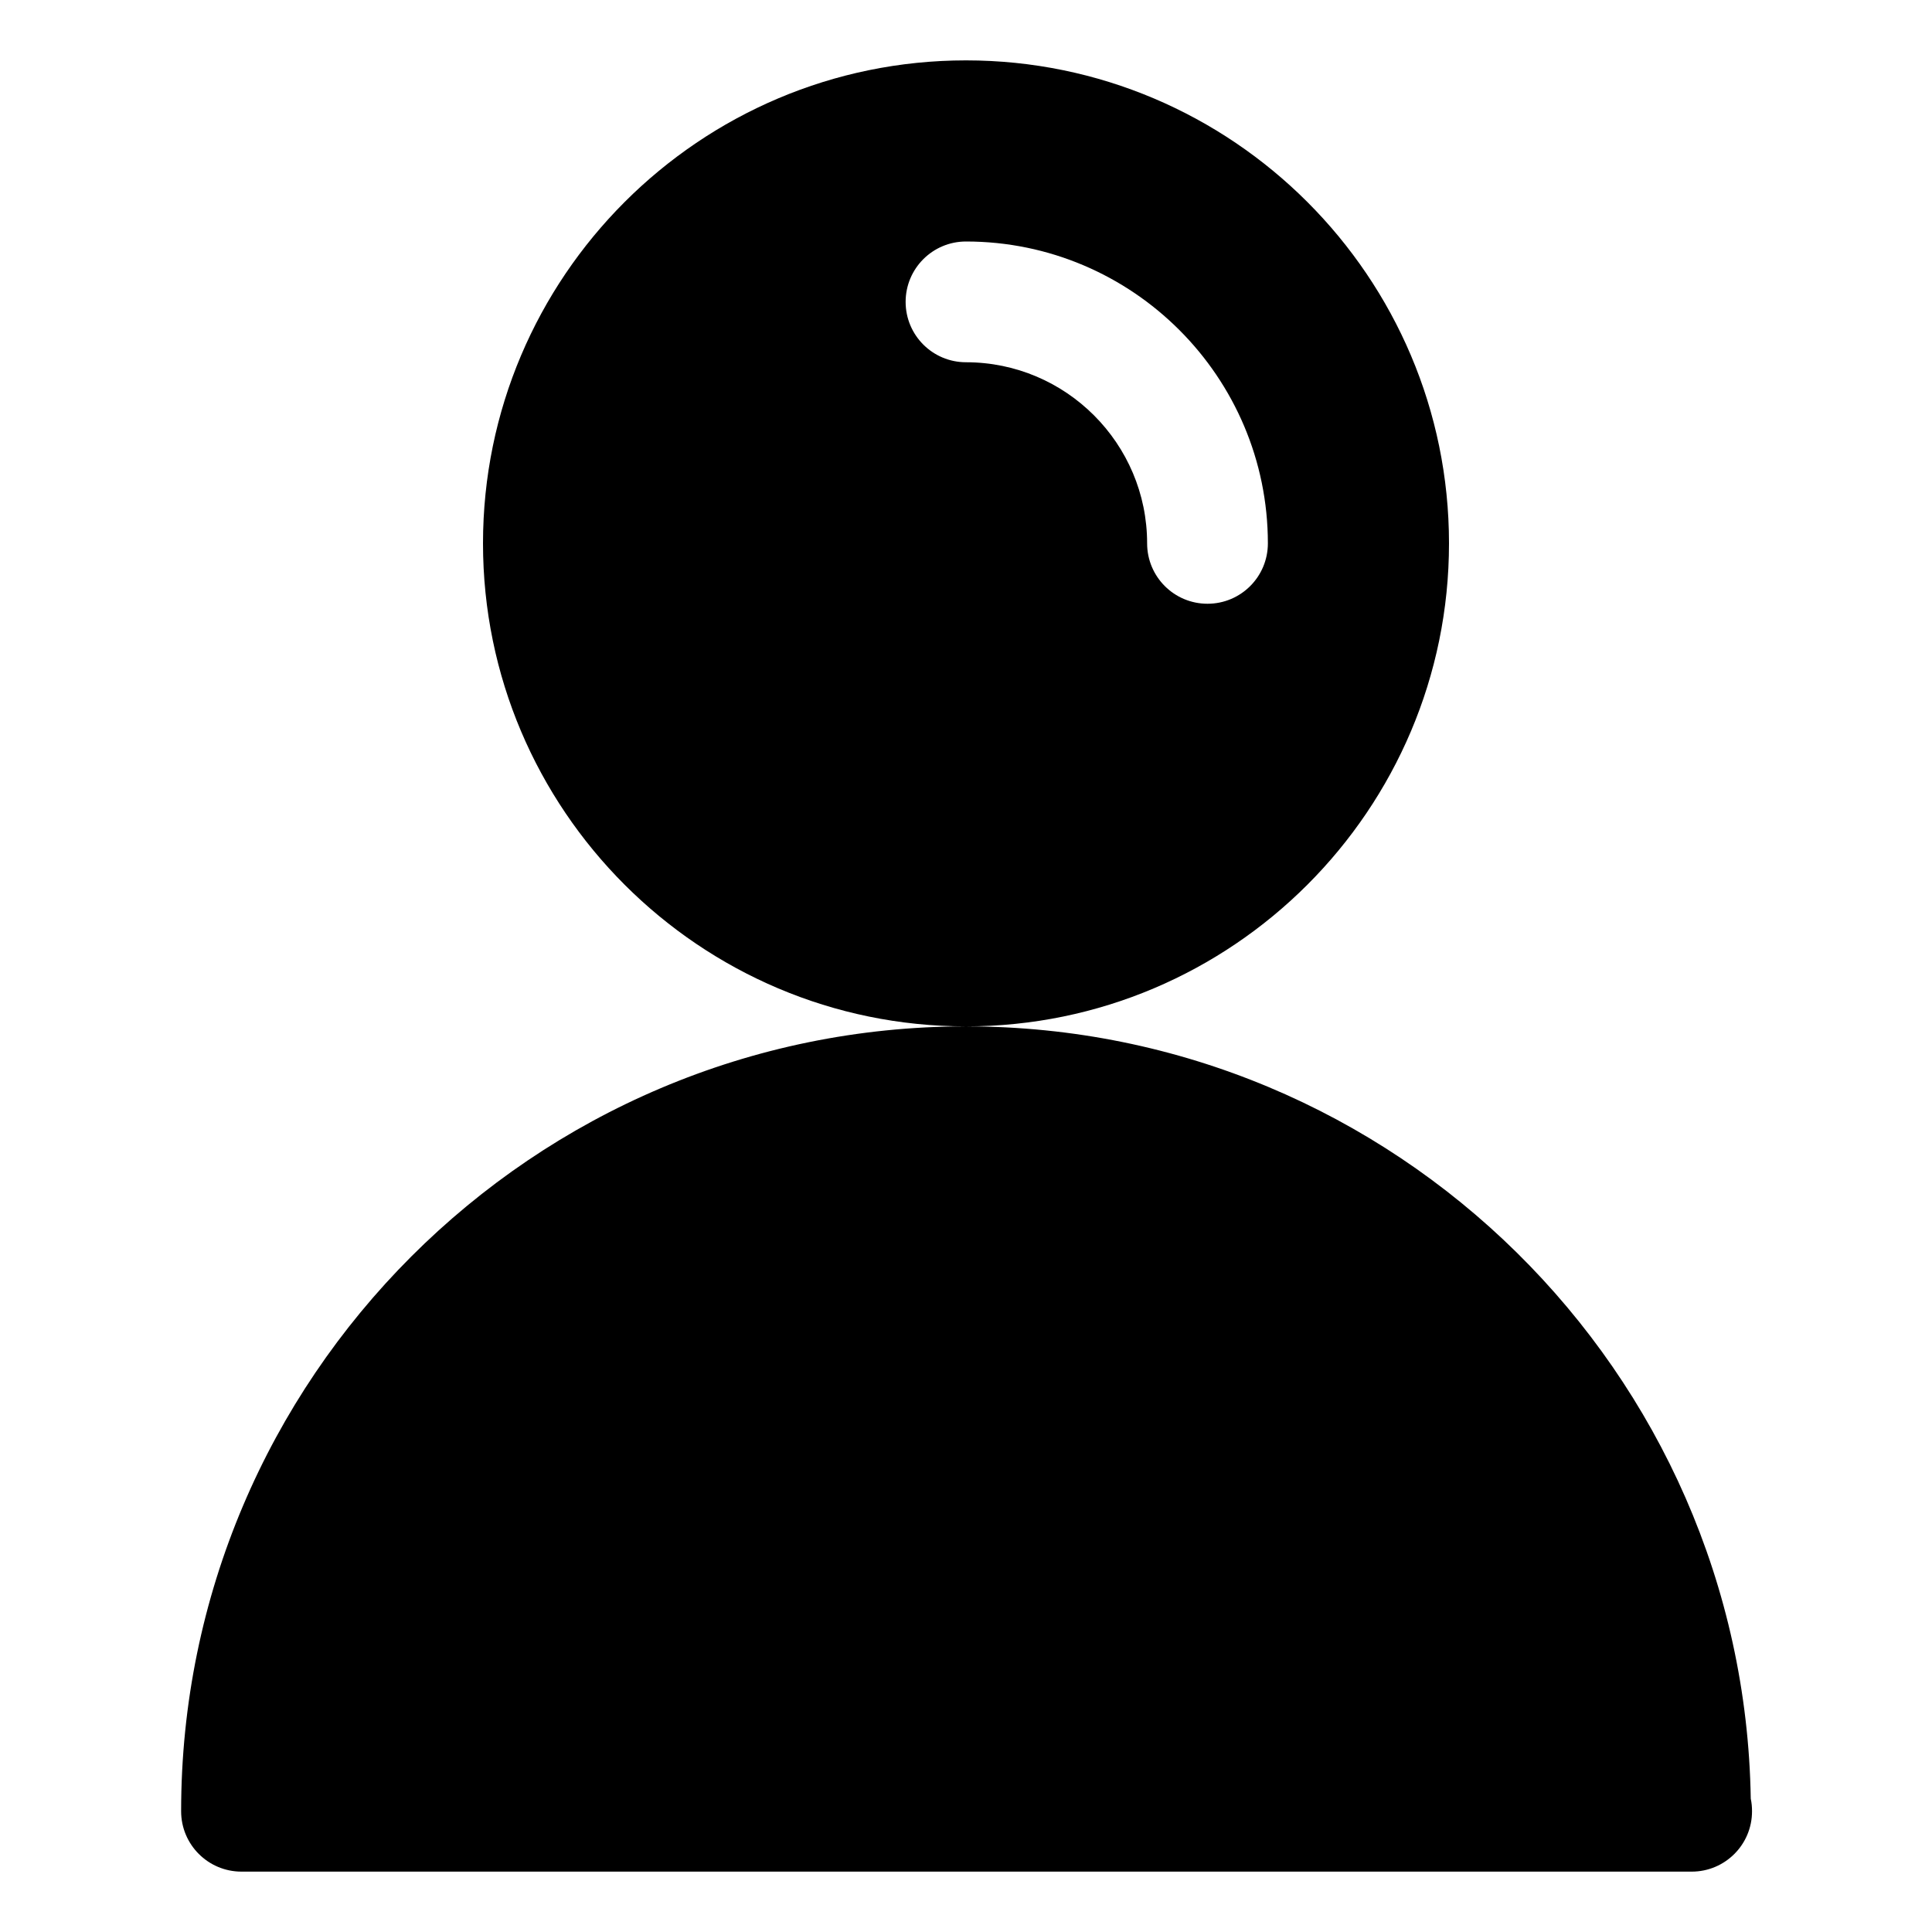 <svg xmlns="http://www.w3.org/2000/svg" width="32" height="32" enable-background="new 0 0 32 32" viewBox="0 0 32 32" id="user">
  <path d="M16 1c-4.411 0-8 3.589-8 8s3.589 8 8 8 8-3.589 8-8S20.411 1 16 1zM20 10c-.553 0-1-.448-1-1 0-1.654-1.346-3-3-3-.553 0-1-.448-1-1s.447-1 1-1c2.757 0 5 2.243 5 5C21 9.552 20.553 10 20 10zM28.02 31c-.006-.001-.013 0-.02 0H4c-.553 0-1-.448-1-1 0-7.168 5.832-13 13-13 7.099 0 12.887 5.72 12.998 12.792.015.067.021.137.021.208C29.02 30.552 28.572 31 28.02 31z"></path>
</svg>
